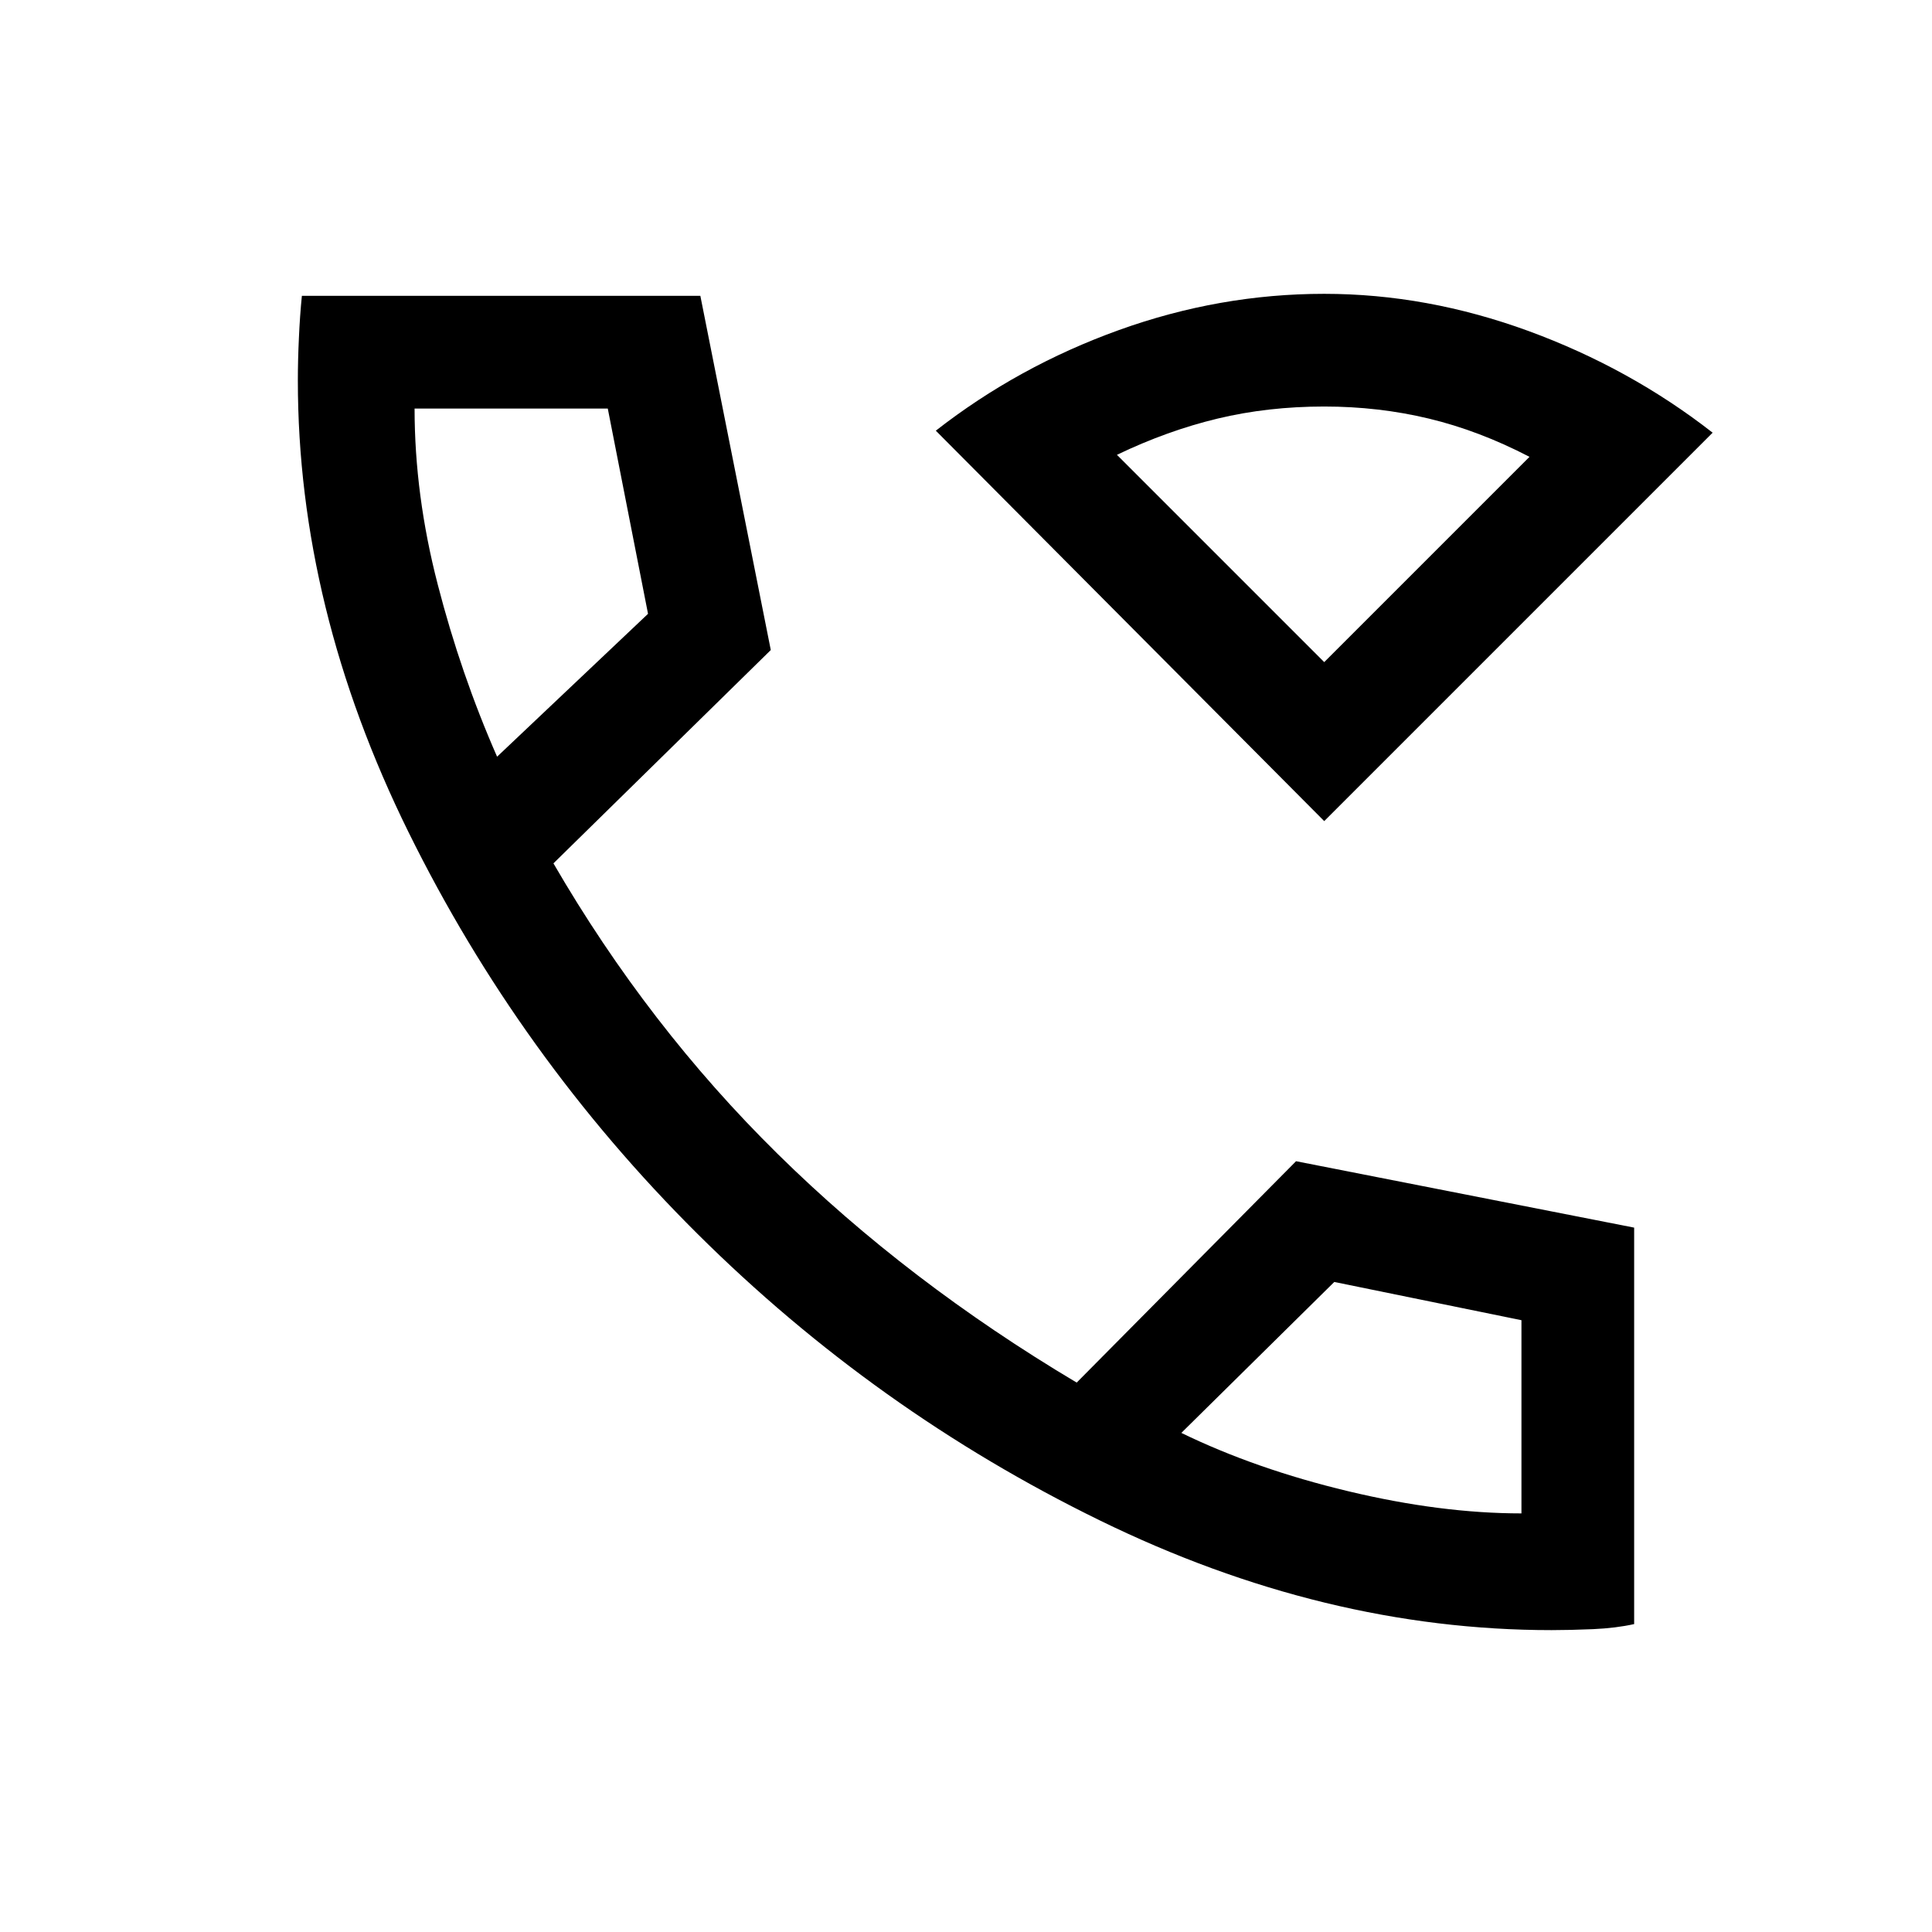 <svg xmlns="http://www.w3.org/2000/svg" height="24" width="24"><path d="m16.45 10.2-4.825-4.85q1.025-.8 2.275-1.25 1.25-.45 2.55-.45 1.275 0 2.538.462 1.262.463 2.287 1.263Zm0-1.975Zm2.825 12.025q-2.825 0-5.613-1.363-2.787-1.362-5-3.562-2.212-2.2-3.587-4.987Q3.7 7.55 3.7 4.725q0-.25.013-.525.012-.275.037-.525H8.7l.875 4.4-2.7 2.65q1.175 2.025 2.788 3.612 1.612 1.588 3.712 2.838l2.725-2.75 4.2.825v4.925q-.225.05-.512.063-.288.012-.513.012ZM6.175 9.4 8.05 7.625l-.5-2.55h-2.4q0 1.075.288 2.187.287 1.113.737 2.138Zm8.5 8.4q.925.45 2.075.725 1.15.275 2.15.275v-2.4l-2.325-.475Zm-8.5-8.4Zm8.5 8.4Zm1.775-9.575L19 5.675q-.625-.325-1.25-.475-.625-.15-1.3-.15-.7 0-1.325.15t-1.25.45Z"/></svg>
